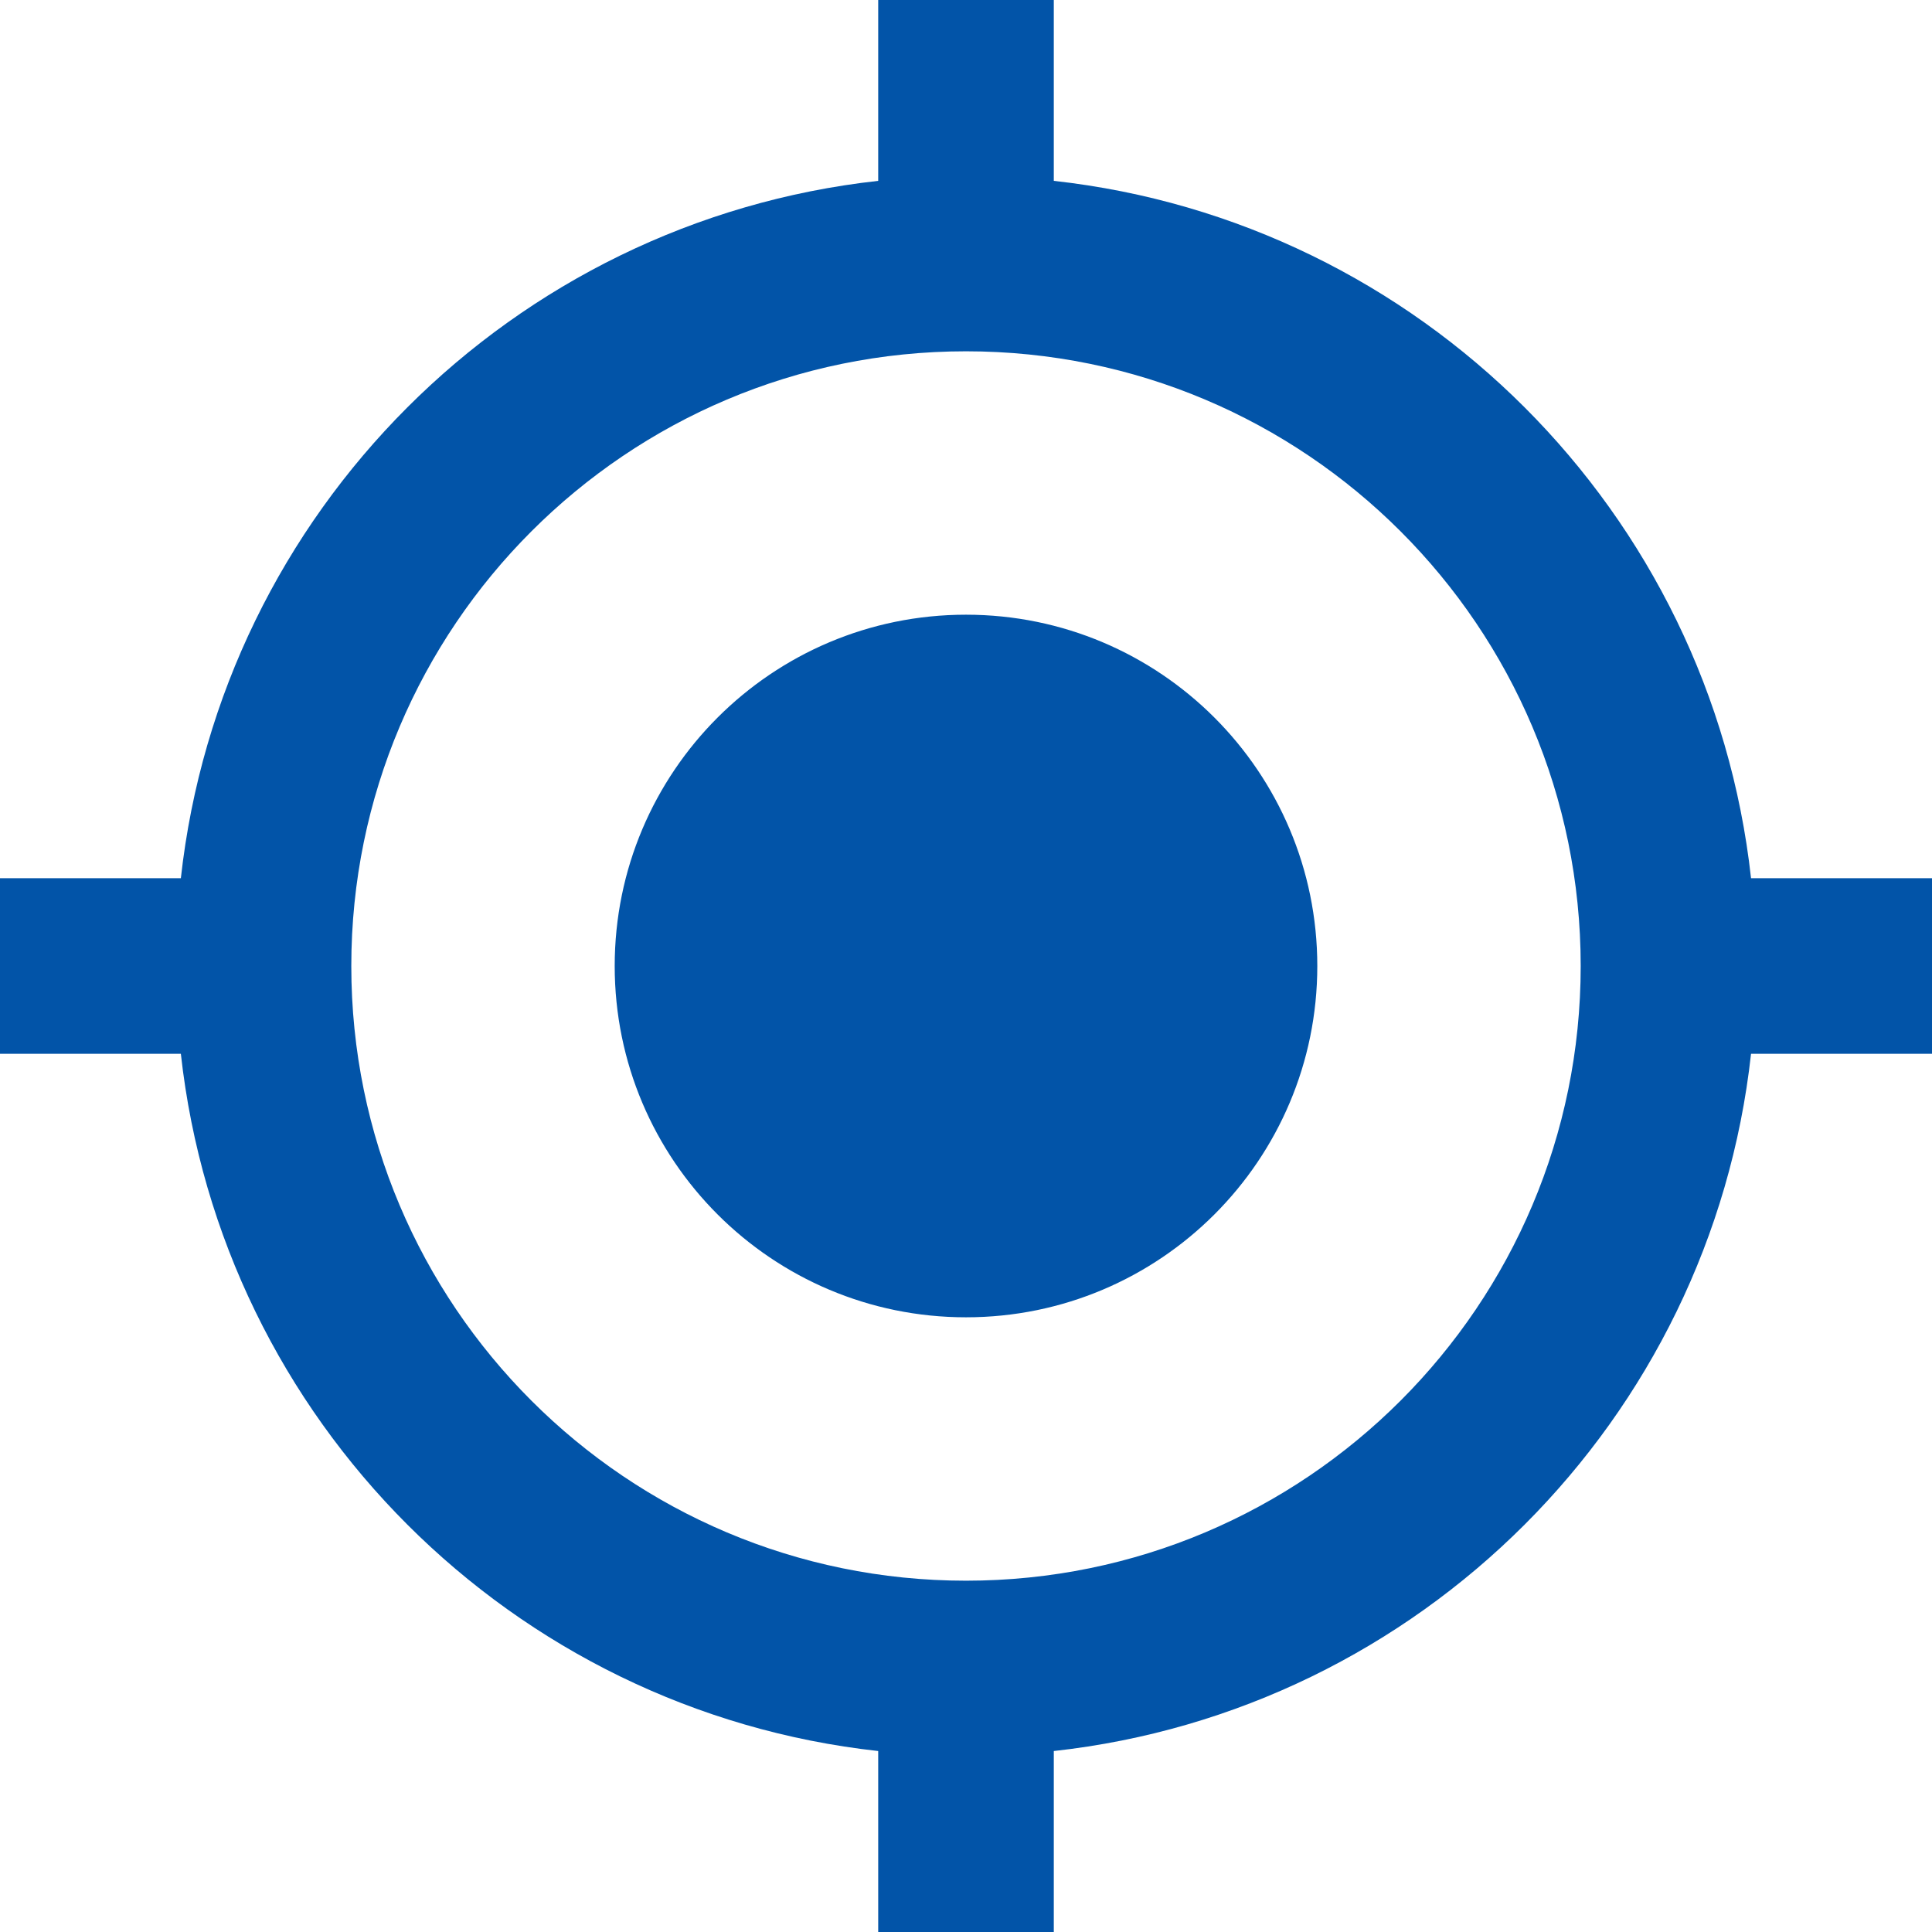 <svg width="18" height="18" viewBox="0 0 18 18" fill="none" xmlns="http://www.w3.org/2000/svg">
<path d="M9 5.727C7.192 5.727 5.727 7.192 5.727 9C5.727 10.808 7.192 12.273 9 12.273C10.808 12.273 12.273 10.808 12.273 9C12.273 7.192 10.808 5.727 9 5.727ZM16.314 8.182C15.938 4.77 13.23 2.062 9.818 1.685V0H8.182V1.685C4.77 2.062 2.062 4.77 1.685 8.182H0V9.818H1.685C2.062 13.23 4.77 15.938 8.182 16.314V18H9.818V16.314C13.23 15.938 15.938 13.23 16.314 9.818H18V8.182H16.314ZM9 14.727C5.838 14.727 3.273 12.162 3.273 9C3.273 5.838 5.838 3.273 9 3.273C12.162 3.273 14.727 5.838 14.727 9C14.727 12.162 12.162 14.727 9 14.727Z" fill="#0254A8"/>
</svg>
